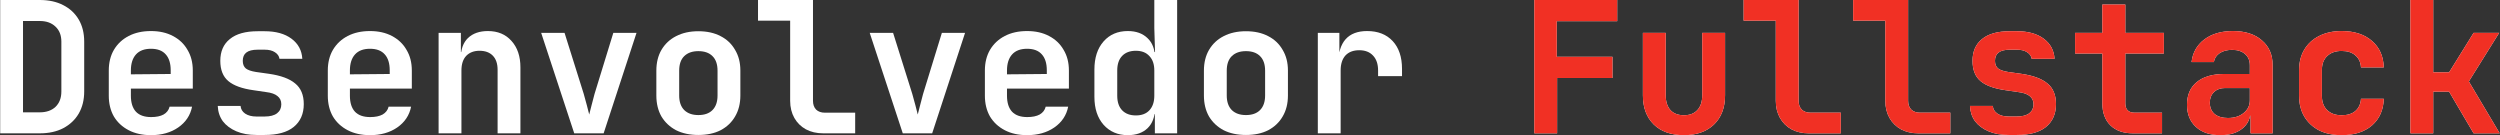 <svg width="6844" height="370" viewBox="0 0 6844 370" fill="none" xmlns="http://www.w3.org/2000/svg">
<rect x="0" y="0" width="6844" height="370" fill="#333333" stroke="none"/>
<path d="M6598.7 365V0H6661.2V198H6704.7L6771.7 90H6841.7L6758.7 223L6843.2 365H6771.7L6704.7 251H6661.2V365H6598.7Z" fill="white"/>
<path d="M6598.7 365V0H6661.2V198H6704.7L6771.7 90H6841.7L6758.7 223L6843.2 365H6771.7L6704.7 251H6661.2V365H6598.7Z" fill="#F13024"/>
<path d="M6410.4 370C6387.07 370 6366.57 365.667 6348.9 357C6331.57 348 6318.07 335.5 6308.4 319.5C6298.73 303.167 6293.9 284 6293.9 262V193C6293.9 170.667 6298.73 151.5 6308.4 135.5C6318.07 119.5 6331.57 107.167 6348.9 98.5C6366.57 89.5 6387.07 85 6410.4 85C6445.07 85 6472.73 94 6493.4 112C6514.07 129.667 6524.9 153.833 6525.9 184.5H6463.4C6462.4 170.167 6457.23 159.167 6447.9 151.5C6438.9 143.5 6426.4 139.5 6410.4 139.5C6393.73 139.5 6380.57 144.167 6370.9 153.5C6361.23 162.5 6356.4 175.5 6356.4 192.5V262C6356.4 279 6361.23 292.167 6370.9 301.5C6380.57 310.833 6393.73 315.5 6410.4 315.5C6426.4 315.5 6438.9 311.667 6447.9 304C6457.23 296 6462.4 284.833 6463.4 270.5H6525.9C6524.9 301.167 6514.07 325.5 6493.4 343.5C6472.73 361.167 6445.07 370 6410.4 370Z" fill="white"/>
<path d="M6410.4 370C6387.07 370 6366.57 365.667 6348.9 357C6331.57 348 6318.07 335.5 6308.4 319.5C6298.73 303.167 6293.9 284 6293.9 262V193C6293.9 170.667 6298.73 151.5 6308.4 135.5C6318.07 119.5 6331.57 107.167 6348.9 98.5C6366.57 89.5 6387.07 85 6410.4 85C6445.07 85 6472.73 94 6493.4 112C6514.07 129.667 6524.9 153.833 6525.9 184.5H6463.4C6462.4 170.167 6457.23 159.167 6447.9 151.5C6438.9 143.5 6426.4 139.5 6410.4 139.5C6393.73 139.5 6380.57 144.167 6370.9 153.5C6361.23 162.5 6356.4 175.5 6356.4 192.5V262C6356.4 279 6361.23 292.167 6370.9 301.5C6380.57 310.833 6393.73 315.5 6410.4 315.5C6426.4 315.5 6438.9 311.667 6447.9 304C6457.23 296 6462.4 284.833 6463.4 270.5H6525.9C6524.9 301.167 6514.07 325.5 6493.4 343.5C6472.73 361.167 6445.07 370 6410.4 370Z" fill="#F13024"/>
<path d="M6078.59 370C6050.26 370 6027.93 362.5 6011.59 347.5C5995.26 332.5 5987.09 312.333 5987.09 287C5987.09 260 5996.09 239.167 6014.09 224.5C6032.09 209.833 6057.59 202.5 6090.59 202.5H6159.09V179C6159.09 165.667 6154.76 155.333 6146.09 148C6137.43 140.333 6125.59 136.5 6110.59 136.5C6096.93 136.5 6085.59 139.5 6076.59 145.5C6067.59 151.5 6062.26 159.667 6060.59 170H5999.59C6002.59 144 6014.26 123.333 6034.59 108C6054.93 92.667 6080.93 85 6112.59 85C6146.26 85 6172.76 93.5 6192.09 110.5C6211.76 127.167 6221.59 149.833 6221.59 178.5V365H6161.09V317H6151.09L6161.09 303.5C6161.09 323.833 6153.59 340 6138.59 352C6123.59 364 6103.59 370 6078.59 370ZM6099.09 323C6116.76 323 6131.09 318.5 6142.09 309.5C6153.43 300.5 6159.09 288.833 6159.09 274.5V241H6091.59C6078.93 241 6068.76 244.667 6061.09 252C6053.43 259.333 6049.59 269 6049.59 281C6049.59 294 6053.93 304.333 6062.59 312C6071.59 319.333 6083.76 323 6099.09 323Z" fill="white"/>
<path d="M6078.59 370C6050.26 370 6027.93 362.5 6011.59 347.5C5995.26 332.5 5987.09 312.333 5987.09 287C5987.09 260 5996.09 239.167 6014.09 224.5C6032.09 209.833 6057.59 202.5 6090.59 202.5H6159.09V179C6159.09 165.667 6154.76 155.333 6146.09 148C6137.43 140.333 6125.59 136.5 6110.59 136.5C6096.93 136.5 6085.59 139.5 6076.59 145.5C6067.59 151.5 6062.26 159.667 6060.59 170H5999.59C6002.59 144 6014.26 123.333 6034.59 108C6054.93 92.667 6080.93 85 6112.59 85C6146.26 85 6172.76 93.5 6192.09 110.5C6211.76 127.167 6221.59 149.833 6221.59 178.5V365H6161.09V317H6151.09L6161.09 303.5C6161.09 323.833 6153.59 340 6138.59 352C6123.59 364 6103.59 370 6078.59 370ZM6099.09 323C6116.76 323 6131.09 318.5 6142.09 309.5C6153.43 300.5 6159.09 288.833 6159.09 274.5V241H6091.59C6078.93 241 6068.76 244.667 6061.09 252C6053.43 259.333 6049.59 269 6049.59 281C6049.59 294 6053.93 304.333 6062.59 312C6071.59 319.333 6083.76 323 6099.09 323Z" fill="#F13024"/>
<path d="M5839.29 365C5812.96 365 5792.29 357.667 5777.29 343C5762.62 328.333 5755.29 308.167 5755.29 282.5V146.5H5680.79V90H5755.29V12.5H5818.29V90H5923.79V146.5H5818.29V282.5C5818.29 299.833 5826.79 308.5 5843.79 308.5H5918.79V365H5839.29Z" fill="white"/>
<path d="M5839.29 365C5812.96 365 5792.29 357.667 5777.29 343C5762.62 328.333 5755.29 308.167 5755.29 282.5V146.5H5680.79V90H5755.29V12.5H5818.29V90H5923.79V146.5H5818.29V282.5C5818.29 299.833 5826.79 308.5 5843.79 308.5H5918.79V365H5839.29Z" fill="#F13024"/>
<path d="M5498.98 369.5C5477.98 369.5 5459.65 366.167 5443.98 359.5C5428.32 352.833 5415.98 343.667 5406.98 332C5398.32 320 5393.65 306 5392.98 290H5455.48C5456.15 298.667 5460.32 305.667 5467.98 311C5475.98 316.333 5486.32 319 5498.98 319H5520.98C5536.32 319 5547.82 316 5555.48 310C5563.15 304 5566.98 295.833 5566.98 285.5C5566.98 275.833 5563.48 268.333 5556.48 263C5549.82 257.333 5539.32 253.667 5524.98 252L5490.98 247C5459.65 242.667 5436.65 234.333 5421.98 222C5407.32 209.667 5399.98 191.167 5399.98 166.5C5399.98 140.833 5408.65 121 5425.98 107C5443.32 92.667 5468.82 85.5 5502.48 85.5H5521.48C5552.15 85.5 5576.65 92.333 5594.98 106C5613.32 119.667 5623.15 138 5624.48 161H5561.98C5560.98 153.667 5556.82 147.667 5549.48 143C5542.48 138.333 5533.15 136 5521.48 136H5502.48C5488.15 136 5477.65 138.667 5470.98 144C5464.65 149 5461.48 156.5 5461.48 166.5C5461.48 175.833 5464.32 182.833 5469.98 187.5C5475.65 191.833 5484.82 195 5497.48 197L5532.98 202C5565.65 206.667 5589.65 215.5 5604.98 228.5C5620.65 241.167 5628.48 260 5628.48 285C5628.48 311.667 5619.32 332.5 5600.98 347.5C5582.98 362.167 5556.32 369.5 5520.98 369.5H5498.98Z" fill="white"/>
<path d="M5498.98 369.5C5477.98 369.5 5459.65 366.167 5443.98 359.5C5428.32 352.833 5415.98 343.667 5406.98 332C5398.32 320 5393.65 306 5392.98 290H5455.48C5456.15 298.667 5460.32 305.667 5467.98 311C5475.98 316.333 5486.32 319 5498.98 319H5520.98C5536.32 319 5547.82 316 5555.48 310C5563.15 304 5566.98 295.833 5566.98 285.5C5566.98 275.833 5563.48 268.333 5556.48 263C5549.82 257.333 5539.32 253.667 5524.98 252L5490.98 247C5459.65 242.667 5436.65 234.333 5421.98 222C5407.32 209.667 5399.98 191.167 5399.98 166.5C5399.98 140.833 5408.65 121 5425.98 107C5443.32 92.667 5468.82 85.5 5502.48 85.5H5521.48C5552.15 85.5 5576.65 92.333 5594.98 106C5613.32 119.667 5623.15 138 5624.48 161H5561.98C5560.98 153.667 5556.82 147.667 5549.48 143C5542.48 138.333 5533.15 136 5521.48 136H5502.48C5488.15 136 5477.65 138.667 5470.98 144C5464.65 149 5461.48 156.5 5461.48 166.5C5461.48 175.833 5464.32 182.833 5469.98 187.5C5475.65 191.833 5484.82 195 5497.48 197L5532.98 202C5565.65 206.667 5589.65 215.5 5604.98 228.5C5620.65 241.167 5628.48 260 5628.48 285C5628.48 311.667 5619.32 332.5 5600.98 347.5C5582.98 362.167 5556.32 369.5 5520.98 369.5H5498.98Z" fill="#F13024"/>
<path d="M5251.68 365C5233.68 365 5217.85 361.333 5204.18 354C5190.85 346.667 5180.35 336.333 5172.68 323C5165.01 309.333 5161.18 293.667 5161.18 276V56.5H5073.18V0H5223.68V276C5223.68 286 5226.51 294 5232.18 300C5238.18 305.667 5246.18 308.5 5256.18 308.5H5339.18V365H5251.68Z" fill="white"/>
<path d="M5251.68 365C5233.68 365 5217.85 361.333 5204.18 354C5190.85 346.667 5180.35 336.333 5172.68 323C5165.01 309.333 5161.18 293.667 5161.18 276V56.5H5073.18V0H5223.68V276C5223.68 286 5226.51 294 5232.18 300C5238.18 305.667 5246.18 308.5 5256.18 308.5H5339.18V365H5251.68Z" fill="#F13024"/>
<path d="M4951.88 365C4933.88 365 4918.04 361.333 4904.38 354C4891.04 346.667 4880.54 336.333 4872.88 323C4865.21 309.333 4861.38 293.667 4861.38 276V56.5H4773.38V0H4923.88V276C4923.88 286 4926.71 294 4932.38 300C4938.37 305.667 4946.38 308.5 4956.38 308.5H5039.38V365H4951.88Z" fill="white"/>
<path d="M4951.88 365C4933.88 365 4918.04 361.333 4904.38 354C4891.04 346.667 4880.54 336.333 4872.88 323C4865.21 309.333 4861.38 293.667 4861.38 276V56.5H4773.38V0H4923.88V276C4923.88 286 4926.71 294 4932.38 300C4938.37 305.667 4946.38 308.5 4956.38 308.5H5039.38V365H4951.88Z" fill="#F13024"/>
<path d="M4610.07 370C4575.07 370 4547.57 360.333 4527.57 341C4507.57 321.333 4497.57 294.667 4497.57 261V90H4560.07V260.5C4560.07 278.167 4564.4 291.833 4573.07 301.5C4581.74 310.833 4594.07 315.5 4610.07 315.5C4625.74 315.5 4637.9 310.833 4646.57 301.5C4655.57 291.833 4660.07 278.167 4660.07 260.5V90H4722.57V261C4722.57 294.667 4712.4 321.333 4692.07 341C4671.74 360.333 4644.4 370 4610.07 370Z" fill="white"/>
<path d="M4610.07 370C4575.07 370 4547.57 360.333 4527.57 341C4507.57 321.333 4497.57 294.667 4497.57 261V90H4560.07V260.5C4560.07 278.167 4564.4 291.833 4573.07 301.5C4581.74 310.833 4594.07 315.5 4610.07 315.5C4625.74 315.5 4637.9 310.833 4646.57 301.5C4655.57 291.833 4660.07 278.167 4660.07 260.5V90H4722.57V261C4722.57 294.667 4712.4 321.333 4692.07 341C4671.74 360.333 4644.4 370 4610.07 370Z" fill="#F13024"/>
<path d="M4200.27 365V0H4427.27V58H4261.77V155.5H4414.27V213.5H4262.77V365H4200.27Z" fill="white"/>
<path d="M4200.27 365V0H4427.27V58H4261.77V155.5H4414.27V213.5H4262.77V365H4200.27Z" fill="#F13024"/>
<path d="M3607.66 365V90H3666.66V142.5H3682.16L3663.66 174.5C3663.66 144.833 3670.32 122.5 3683.66 107.5C3696.99 92.5 3716.66 85 3742.66 85C3772.32 85 3795.66 94.167 3812.66 112.5C3829.66 130.833 3838.16 156.167 3838.16 188.5V208.5H3772.66V193C3772.66 175.333 3767.99 161.667 3758.66 152C3749.66 142.333 3737.16 137.5 3721.16 137.5C3704.82 137.5 3692.16 142.333 3683.16 152C3674.49 161.667 3670.16 175.333 3670.16 193V365H3607.66Z" fill="white"/>
<path d="M3410.85 369.5C3387.52 369.5 3367.18 365.167 3349.85 356.5C3332.85 347.5 3319.52 335 3309.85 319C3300.52 302.667 3295.85 283.5 3295.85 261.5V193.5C3295.85 171.5 3300.52 152.5 3309.85 136.5C3319.52 120.167 3332.85 107.667 3349.85 99C3367.18 90 3387.52 85.5 3410.85 85.5C3434.52 85.5 3454.85 90 3471.85 99C3488.85 107.667 3502.02 120.167 3511.35 136.5C3521.02 152.5 3525.85 171.333 3525.85 193V261.5C3525.85 283.5 3521.02 302.667 3511.35 319C3502.02 335 3488.85 347.5 3471.85 356.5C3454.85 365.167 3434.52 369.5 3410.85 369.5ZM3410.85 315C3427.52 315 3440.35 310.5 3449.35 301.5C3458.68 292.167 3463.35 278.833 3463.35 261.5V193.5C3463.35 175.833 3458.68 162.5 3449.35 153.5C3440.35 144.5 3427.52 140 3410.85 140C3394.52 140 3381.68 144.5 3372.35 153.5C3363.02 162.5 3358.35 175.833 3358.35 193.5V261.5C3358.35 278.833 3363.02 292.167 3372.35 301.5C3381.68 310.5 3394.52 315 3410.85 315Z" fill="white"/>
<path d="M3087.55 370C3060.21 370 3038.05 360.5 3021.05 341.5C3004.38 322.5 2996.05 297 2996.05 265V190.5C2996.05 158.167 3004.38 132.5 3021.05 113.5C3037.71 94.5 3059.88 85 3087.55 85C3110.21 85 3128.21 91.5 3141.55 104.5C3154.88 117.167 3161.55 134.667 3161.55 157L3147.55 142.5H3162.05L3160.05 77V0H3222.55V365H3161.55V312.5H3147.55L3161.55 298C3161.55 320.333 3154.88 338 3141.55 351C3128.21 363.667 3110.21 370 3087.55 370ZM3109.55 316C3125.55 316 3137.88 311.333 3146.55 302C3155.55 292.333 3160.05 279 3160.05 262V193C3160.05 176 3155.55 162.833 3146.55 153.5C3137.88 143.833 3125.55 139 3109.55 139C3093.55 139 3081.05 143.667 3072.05 153C3063.05 162.333 3058.55 175.667 3058.55 193V262C3058.55 279.333 3063.05 292.667 3072.05 302C3081.05 311.333 3093.55 316 3109.55 316Z" fill="white"/>
<path d="M2811.74 370C2788.41 370 2768.08 365.5 2750.74 356.5C2733.41 347.5 2719.91 335 2710.24 319C2700.91 302.667 2696.24 283.667 2696.24 262V193C2696.24 171.333 2700.91 152.5 2710.24 136.5C2719.91 120.167 2733.41 107.5 2750.74 98.5C2768.08 89.5 2788.41 85 2811.74 85C2834.74 85 2854.74 89.5 2871.74 98.5C2889.08 107.5 2902.41 120.167 2911.74 136.5C2921.41 152.5 2926.24 171.333 2926.24 193V242.5H2756.74V262C2756.74 281.333 2761.41 296 2770.74 306C2780.08 315.667 2793.91 320.5 2812.24 320.5C2826.24 320.5 2837.58 318.167 2846.24 313.5C2854.91 308.5 2860.41 301.333 2862.74 292H2924.24C2919.58 315.667 2906.91 334.667 2886.24 349C2865.91 363 2841.08 370 2811.74 370ZM2865.74 207.5V192.5C2865.74 173.5 2861.24 159 2852.24 149C2843.24 138.667 2829.74 133.5 2811.74 133.5C2793.74 133.5 2780.08 138.667 2770.74 149C2761.41 159.333 2756.74 174 2756.74 193V203.5L2870.24 202.5L2865.74 207.5Z" fill="white"/>
<path d="M2471.44 365L2380.94 90H2444.94L2497.44 257C2500.44 267 2503.27 277.333 2505.94 288C2508.94 298.667 2511.1 307.167 2512.44 313.5C2514.1 307.167 2516.27 298.667 2518.94 288C2521.6 277.333 2524.27 267.167 2526.94 257.5L2578.44 90H2641.94L2551.94 365H2471.44Z" fill="white"/>
<path d="M2253.63 365C2235.63 365 2219.8 361.333 2206.13 354C2192.8 346.667 2182.3 336.333 2174.63 323C2166.97 309.333 2163.13 293.667 2163.13 276V56.5H2075.13V0H2225.63V276C2225.63 286 2228.47 294 2234.13 300C2240.13 305.667 2248.13 308.5 2258.13 308.5H2341.13V365H2253.63Z" fill="white"/>
<path d="M1911.83 369.5C1888.49 369.5 1868.16 365.167 1850.83 356.5C1833.83 347.5 1820.49 335 1810.83 319C1801.49 302.667 1796.83 283.5 1796.83 261.5V193.5C1796.83 171.5 1801.49 152.5 1810.83 136.5C1820.49 120.167 1833.83 107.667 1850.83 99C1868.16 90 1888.49 85.5 1911.83 85.5C1935.49 85.5 1955.83 90 1972.83 99C1989.83 107.667 2002.99 120.167 2012.33 136.5C2021.99 152.5 2026.83 171.333 2026.83 193V261.5C2026.83 283.5 2021.99 302.667 2012.33 319C2002.99 335 1989.83 347.5 1972.83 356.5C1955.83 365.167 1935.49 369.5 1911.83 369.5ZM1911.83 315C1928.49 315 1941.33 310.5 1950.33 301.5C1959.66 292.167 1964.33 278.833 1964.33 261.5V193.5C1964.33 175.833 1959.66 162.5 1950.33 153.5C1941.33 144.5 1928.49 140 1911.83 140C1895.49 140 1882.66 144.5 1873.33 153.5C1863.99 162.5 1859.33 175.833 1859.33 193.5V261.5C1859.33 278.833 1863.99 292.167 1873.33 301.5C1882.66 310.5 1895.49 315 1911.83 315Z" fill="white"/>
<path d="M1572.02 365L1481.52 90H1545.52L1598.02 257C1601.02 267 1603.86 277.333 1606.52 288C1609.52 298.667 1611.69 307.167 1613.02 313.5C1614.69 307.167 1616.86 298.667 1619.52 288C1622.19 277.333 1624.86 267.167 1627.52 257.5L1679.02 90H1742.52L1652.52 365H1572.02Z" fill="white"/>
<path d="M1200.72 365V90H1261.72V142.5H1278.72L1261.72 157C1261.72 134.333 1268.22 116.667 1281.22 104C1294.55 91.333 1312.72 85 1335.72 85C1362.72 85 1384.22 94 1400.22 112C1416.55 130 1424.72 154.167 1424.72 184.5V365H1362.22V191C1362.22 174.333 1357.89 161.5 1349.22 152.5C1340.55 143.5 1328.39 139 1312.72 139C1297.39 139 1285.22 143.667 1276.22 153C1267.55 162.333 1263.22 175.667 1263.22 193V365H1200.72Z" fill="white"/>
<path d="M1012.91 370C989.581 370 969.247 365.5 951.914 356.5C934.581 347.5 921.081 335 911.414 319C902.081 302.667 897.414 283.667 897.414 262V193C897.414 171.333 902.081 152.5 911.414 136.5C921.081 120.167 934.581 107.5 951.914 98.5C969.247 89.5 989.581 85 1012.91 85C1035.91 85 1055.91 89.5 1072.91 98.5C1090.25 107.5 1103.58 120.167 1112.91 136.5C1122.58 152.5 1127.41 171.333 1127.41 193V242.5H957.914V262C957.914 281.333 962.581 296 971.914 306C981.247 315.667 995.081 320.5 1013.41 320.5C1027.41 320.5 1038.75 318.167 1047.41 313.5C1056.08 308.5 1061.58 301.333 1063.91 292H1125.41C1120.75 315.667 1108.08 334.667 1087.41 349C1067.08 363 1042.25 370 1012.91 370ZM1066.91 207.5V192.5C1066.91 173.5 1062.41 159 1053.41 149C1044.41 138.667 1030.91 133.5 1012.91 133.5C994.914 133.5 981.247 138.667 971.914 149C962.581 159.333 957.914 174 957.914 193V203.5L1071.41 202.5L1066.91 207.5Z" fill="white"/>
<path d="M702.109 369.5C681.109 369.5 662.776 366.167 647.109 359.5C631.443 352.833 619.109 343.667 610.109 332C601.443 320 596.776 306 596.109 290H658.609C659.276 298.667 663.443 305.667 671.109 311C679.109 316.333 689.443 319 702.109 319H724.109C739.443 319 750.943 316 758.609 310C766.276 304 770.109 295.833 770.109 285.5C770.109 275.833 766.609 268.333 759.609 263C752.943 257.333 742.443 253.667 728.109 252L694.109 247C662.776 242.667 639.776 234.333 625.109 222C610.443 209.667 603.109 191.167 603.109 166.5C603.109 140.833 611.776 121 629.109 107C646.443 92.667 671.943 85.5 705.609 85.5H724.609C755.276 85.5 779.776 92.333 798.109 106C816.443 119.667 826.276 138 827.609 161H765.109C764.109 153.667 759.943 147.667 752.609 143C745.609 138.333 736.276 136 724.609 136H705.609C691.276 136 680.776 138.667 674.109 144C667.776 149 664.609 156.5 664.609 166.5C664.609 175.833 667.443 182.833 673.109 187.5C678.776 191.833 687.943 195 700.609 197L736.109 202C768.776 206.667 792.776 215.5 808.109 228.5C823.776 241.167 831.609 260 831.609 285C831.609 311.667 822.443 332.5 804.109 347.5C786.109 362.167 759.443 369.5 724.109 369.5H702.109Z" fill="white"/>
<path d="M413.305 370C389.971 370 369.638 365.5 352.305 356.5C334.971 347.5 321.471 335 311.805 319C302.471 302.667 297.805 283.667 297.805 262V193C297.805 171.333 302.471 152.5 311.805 136.5C321.471 120.167 334.971 107.5 352.305 98.5C369.638 89.5 389.971 85 413.305 85C436.305 85 456.305 89.5 473.305 98.5C490.638 107.5 503.971 120.167 513.305 136.5C522.971 152.5 527.805 171.333 527.805 193V242.5H358.305V262C358.305 281.333 362.971 296 372.305 306C381.638 315.667 395.471 320.5 413.805 320.5C427.805 320.5 439.138 318.167 447.805 313.5C456.471 308.5 461.971 301.333 464.305 292H525.805C521.138 315.667 508.471 334.667 487.805 349C467.471 363 442.638 370 413.305 370ZM467.305 207.5V192.5C467.305 173.5 462.805 159 453.805 149C444.805 138.667 431.305 133.5 413.305 133.5C395.305 133.5 381.638 138.667 372.305 149C362.971 159.333 358.305 174 358.305 193V203.5L471.805 202.5L467.305 207.5Z" fill="white"/>
<path d="M0.5 365V0H109C133.667 0 155 4.667 173 14C191.333 23.333 205.5 36.5 215.5 53.5C225.5 70.5 230.5 90.667 230.5 114V250.5C230.5 273.5 225.5 293.667 215.5 311C205.5 328 191.333 341.333 173 351C155 360.333 133.667 365 109 365H0.5ZM63 307.5H109C127 307.5 141.333 302.5 152 292.5C162.667 282.167 168 268.167 168 250.5V114C168 96.667 162.667 83 152 73C141.333 62.667 127 57.5 109 57.5H63V307.5Z" fill="white"/>
</svg>
